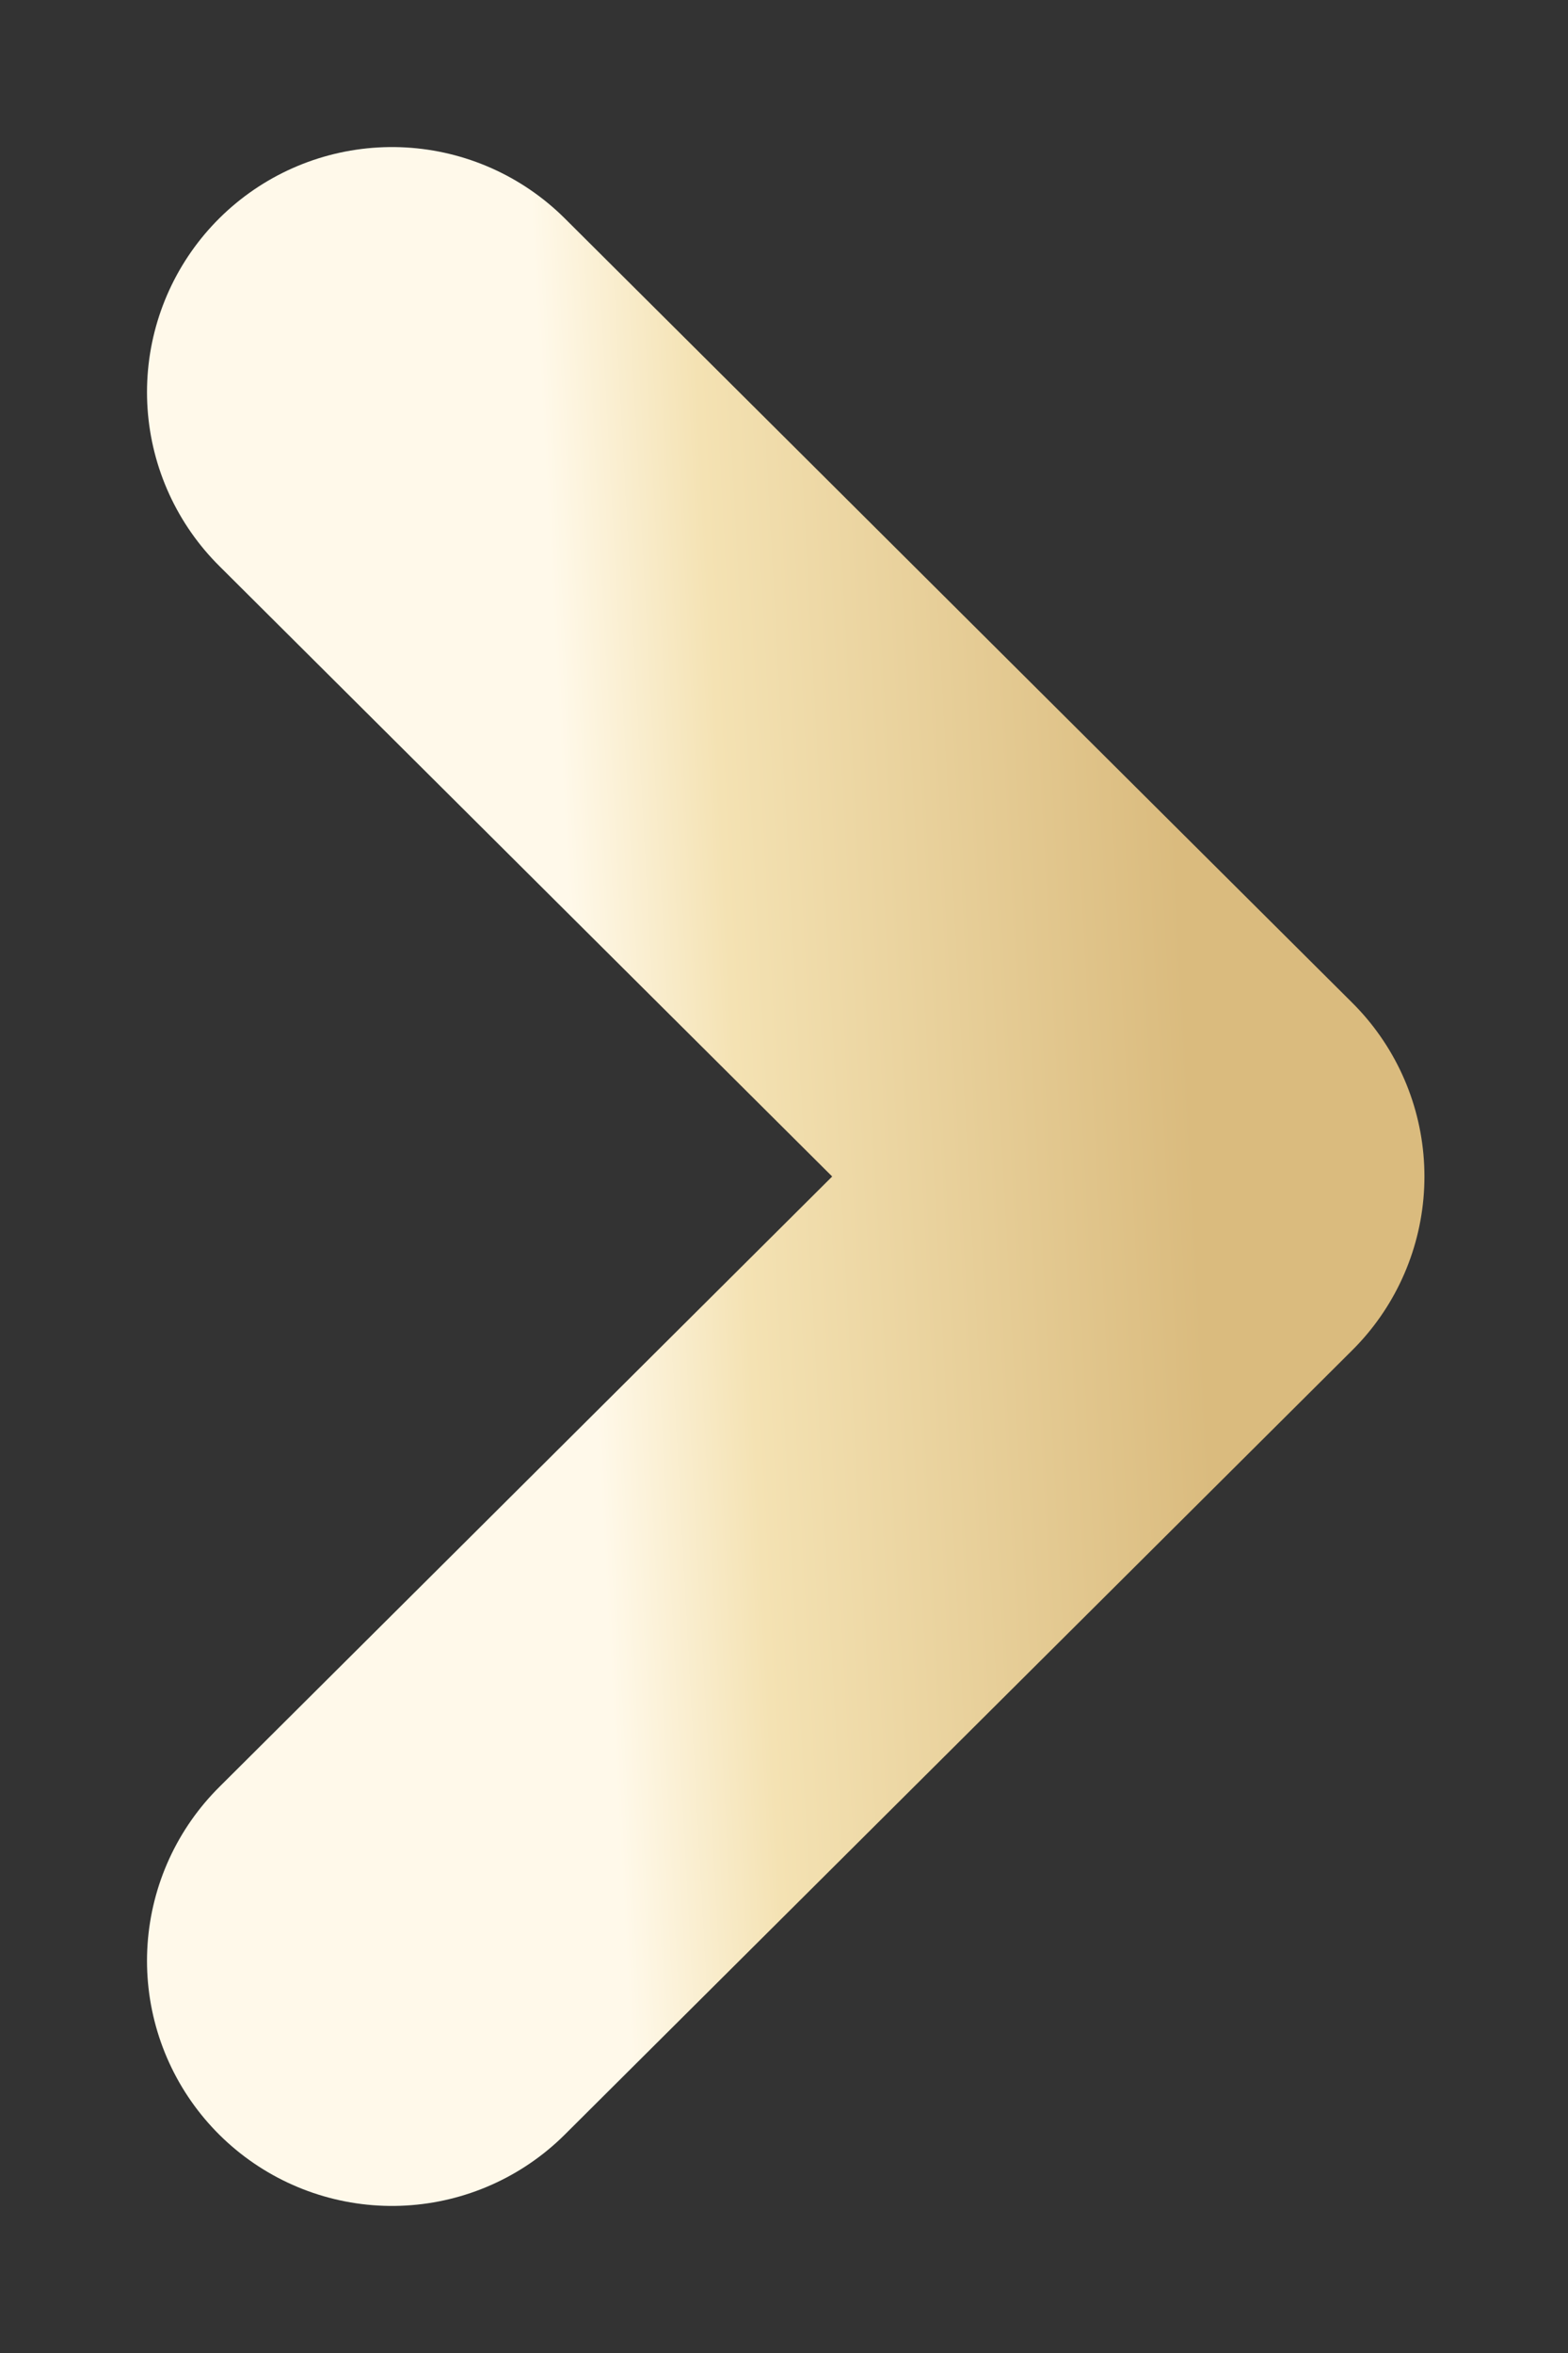 <svg fill="none" height="24" viewBox="0 0 16 24" width="16" xmlns="http://www.w3.org/2000/svg" xmlns:xlink="http://www.w3.org/1999/xlink"><rect x="0" y="0" width="16" height="24" fill="#333333" stroke="none"/><linearGradient id="a" gradientUnits="userSpaceOnUse" x1="5.801" x2="12.022" y1="9.122" y2="8.784"><stop offset="0" stop-color="#fff9ea"/><stop offset=".258" stop-color="#f4e2b3"/><stop offset="1" stop-color="#dabb7e"/></linearGradient><path d="m4 20 8.035-8-8.035-8" stroke="url(#a)" stroke-linecap="round" stroke-linejoin="round" stroke-width="5"/></svg>